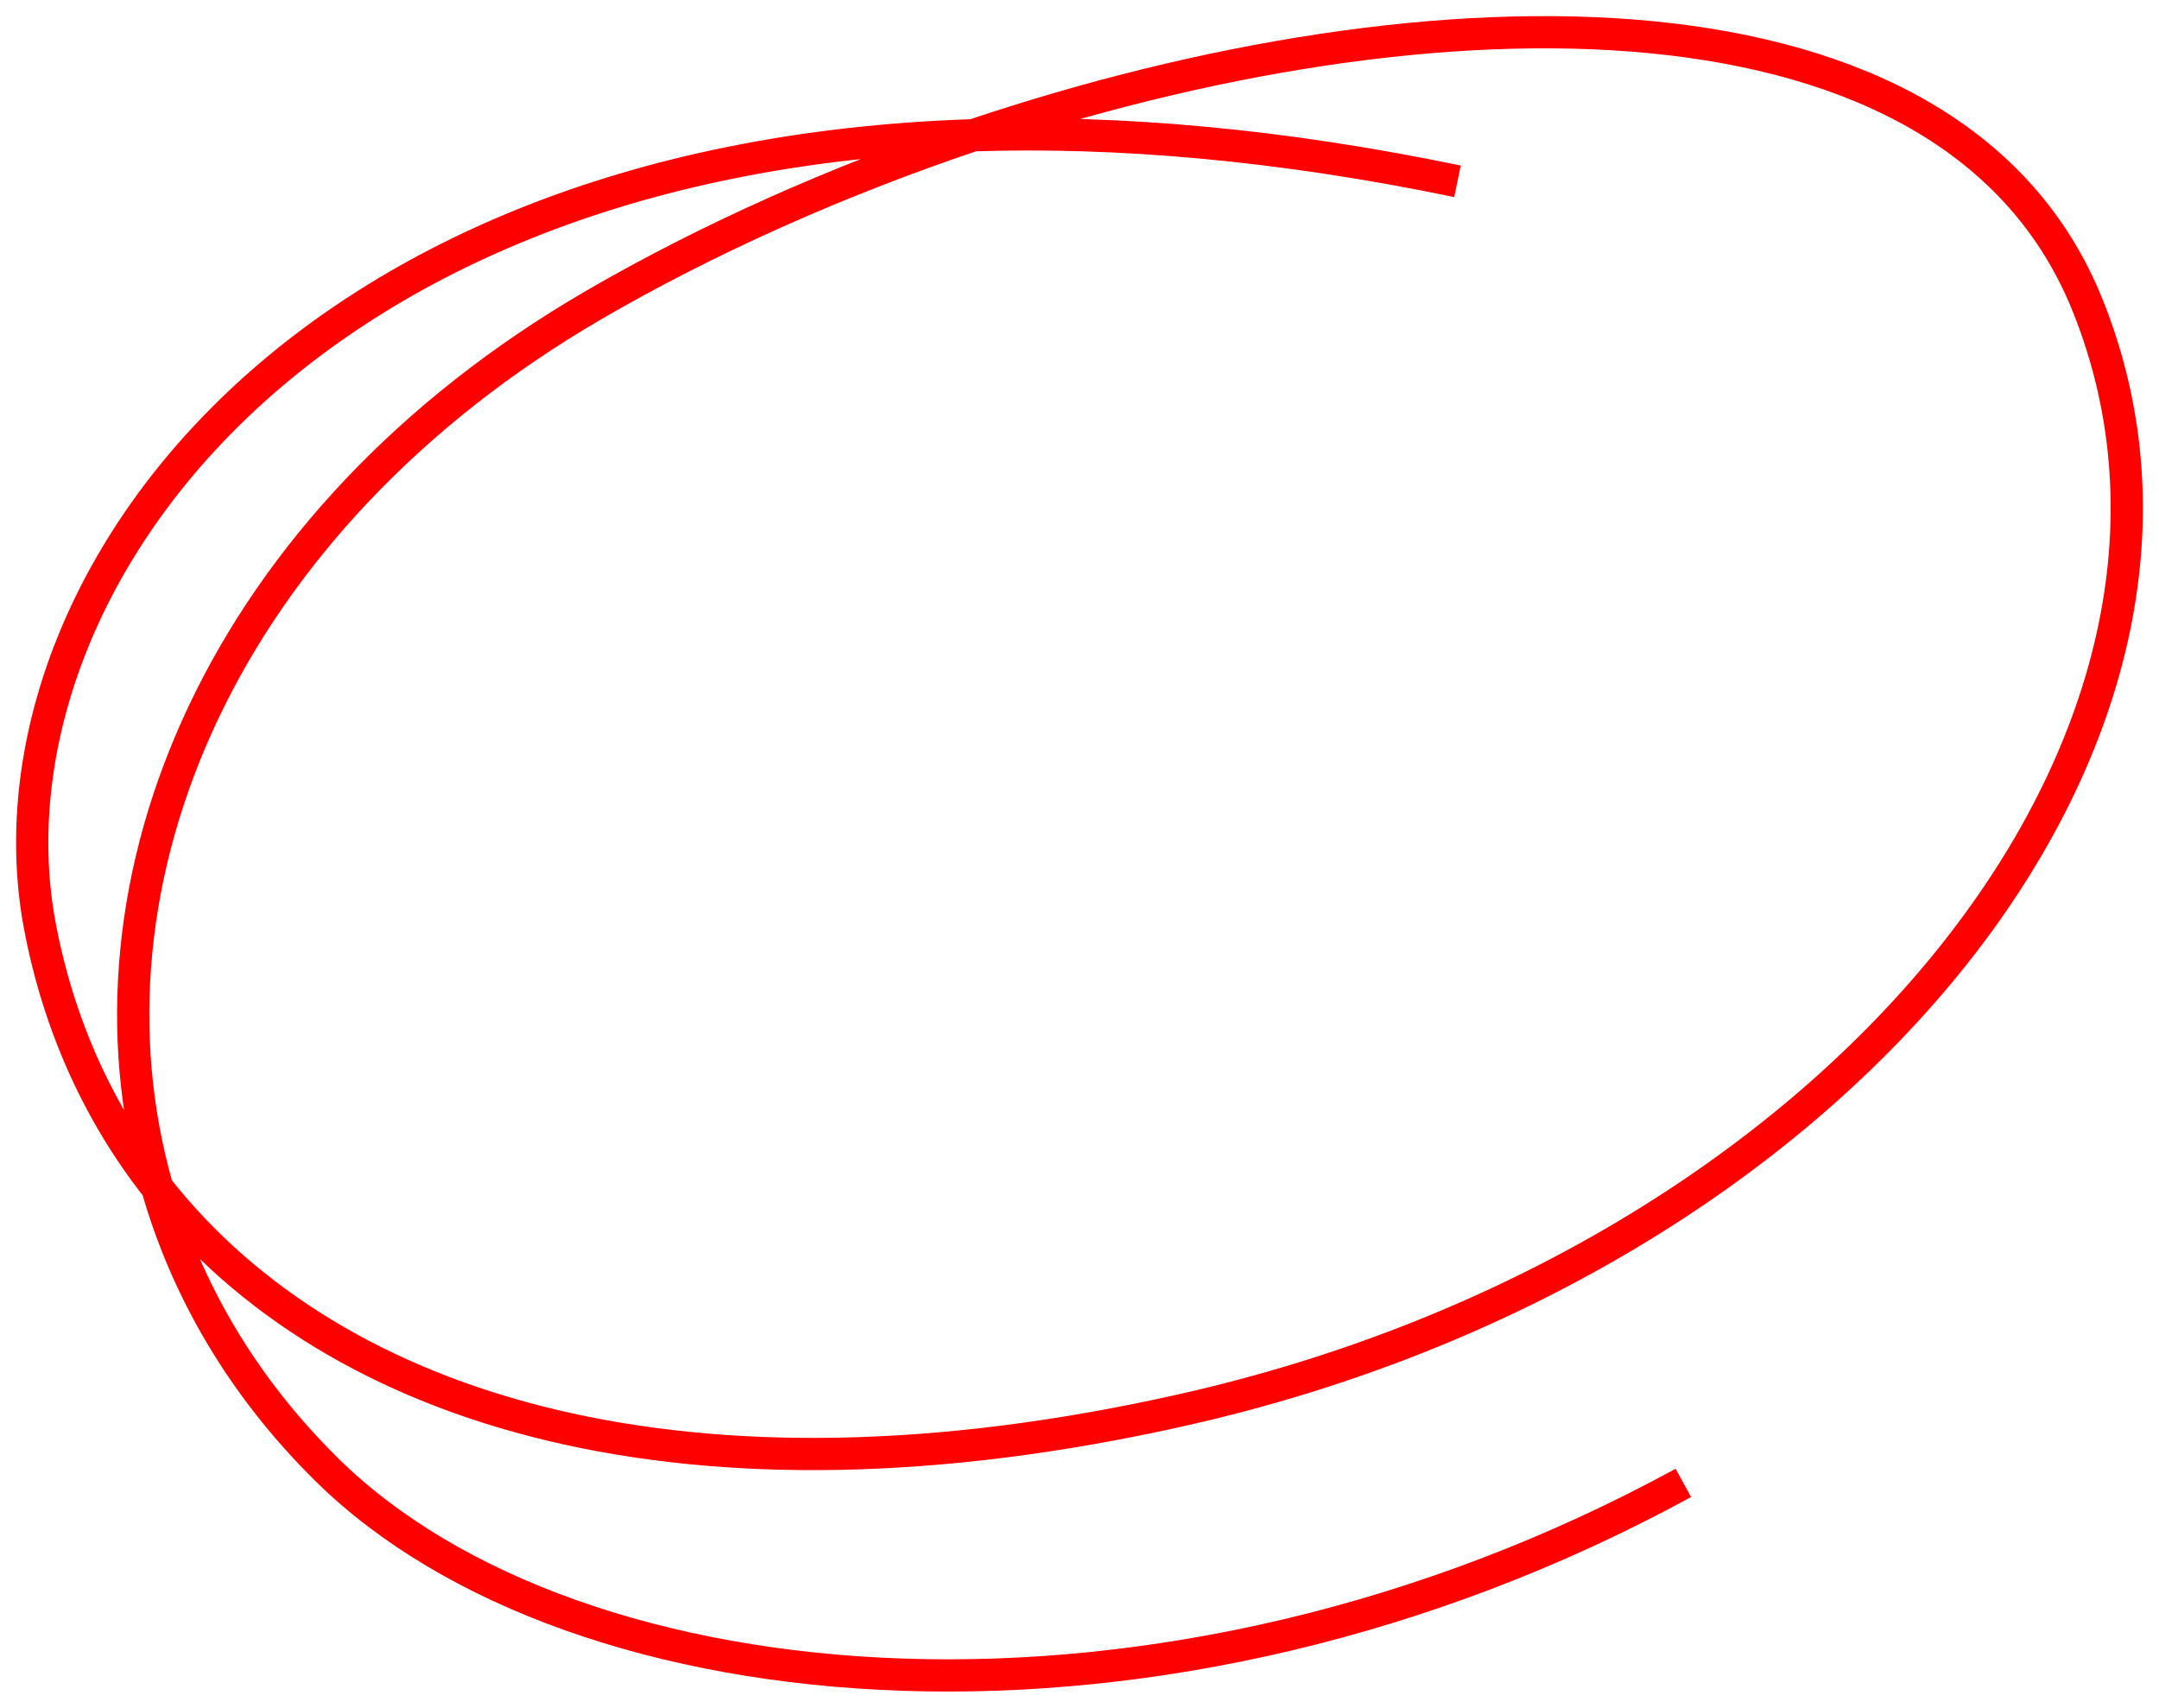 <svg width="67" height="53" viewBox="0 0 67 53" fill="none" xmlns="http://www.w3.org/2000/svg">
<path d="M4.881 36.867C10.399 43.879 21.404 47.199 36.696 43.76C57.062 39.181 70.188 22.864 64.778 9.459C60.604 -0.885 44.433 -0.584 30.201 4.198M4.881 36.867C3.049 34.54 1.823 31.805 1.244 28.776C-0.677 18.719 8.72 4.897 30.201 4.198M4.881 36.867C2.16 27.353 6.912 16.156 18.438 9.459C21.949 7.42 25.99 5.613 30.201 4.198M4.881 36.867C5.789 40.045 7.532 43.035 10.134 45.606C17.852 53.233 36.105 54.829 52.239 46.024M30.201 4.198C34.682 4.052 39.69 4.477 45.23 5.627" stroke="#FF0000"/>
</svg>
